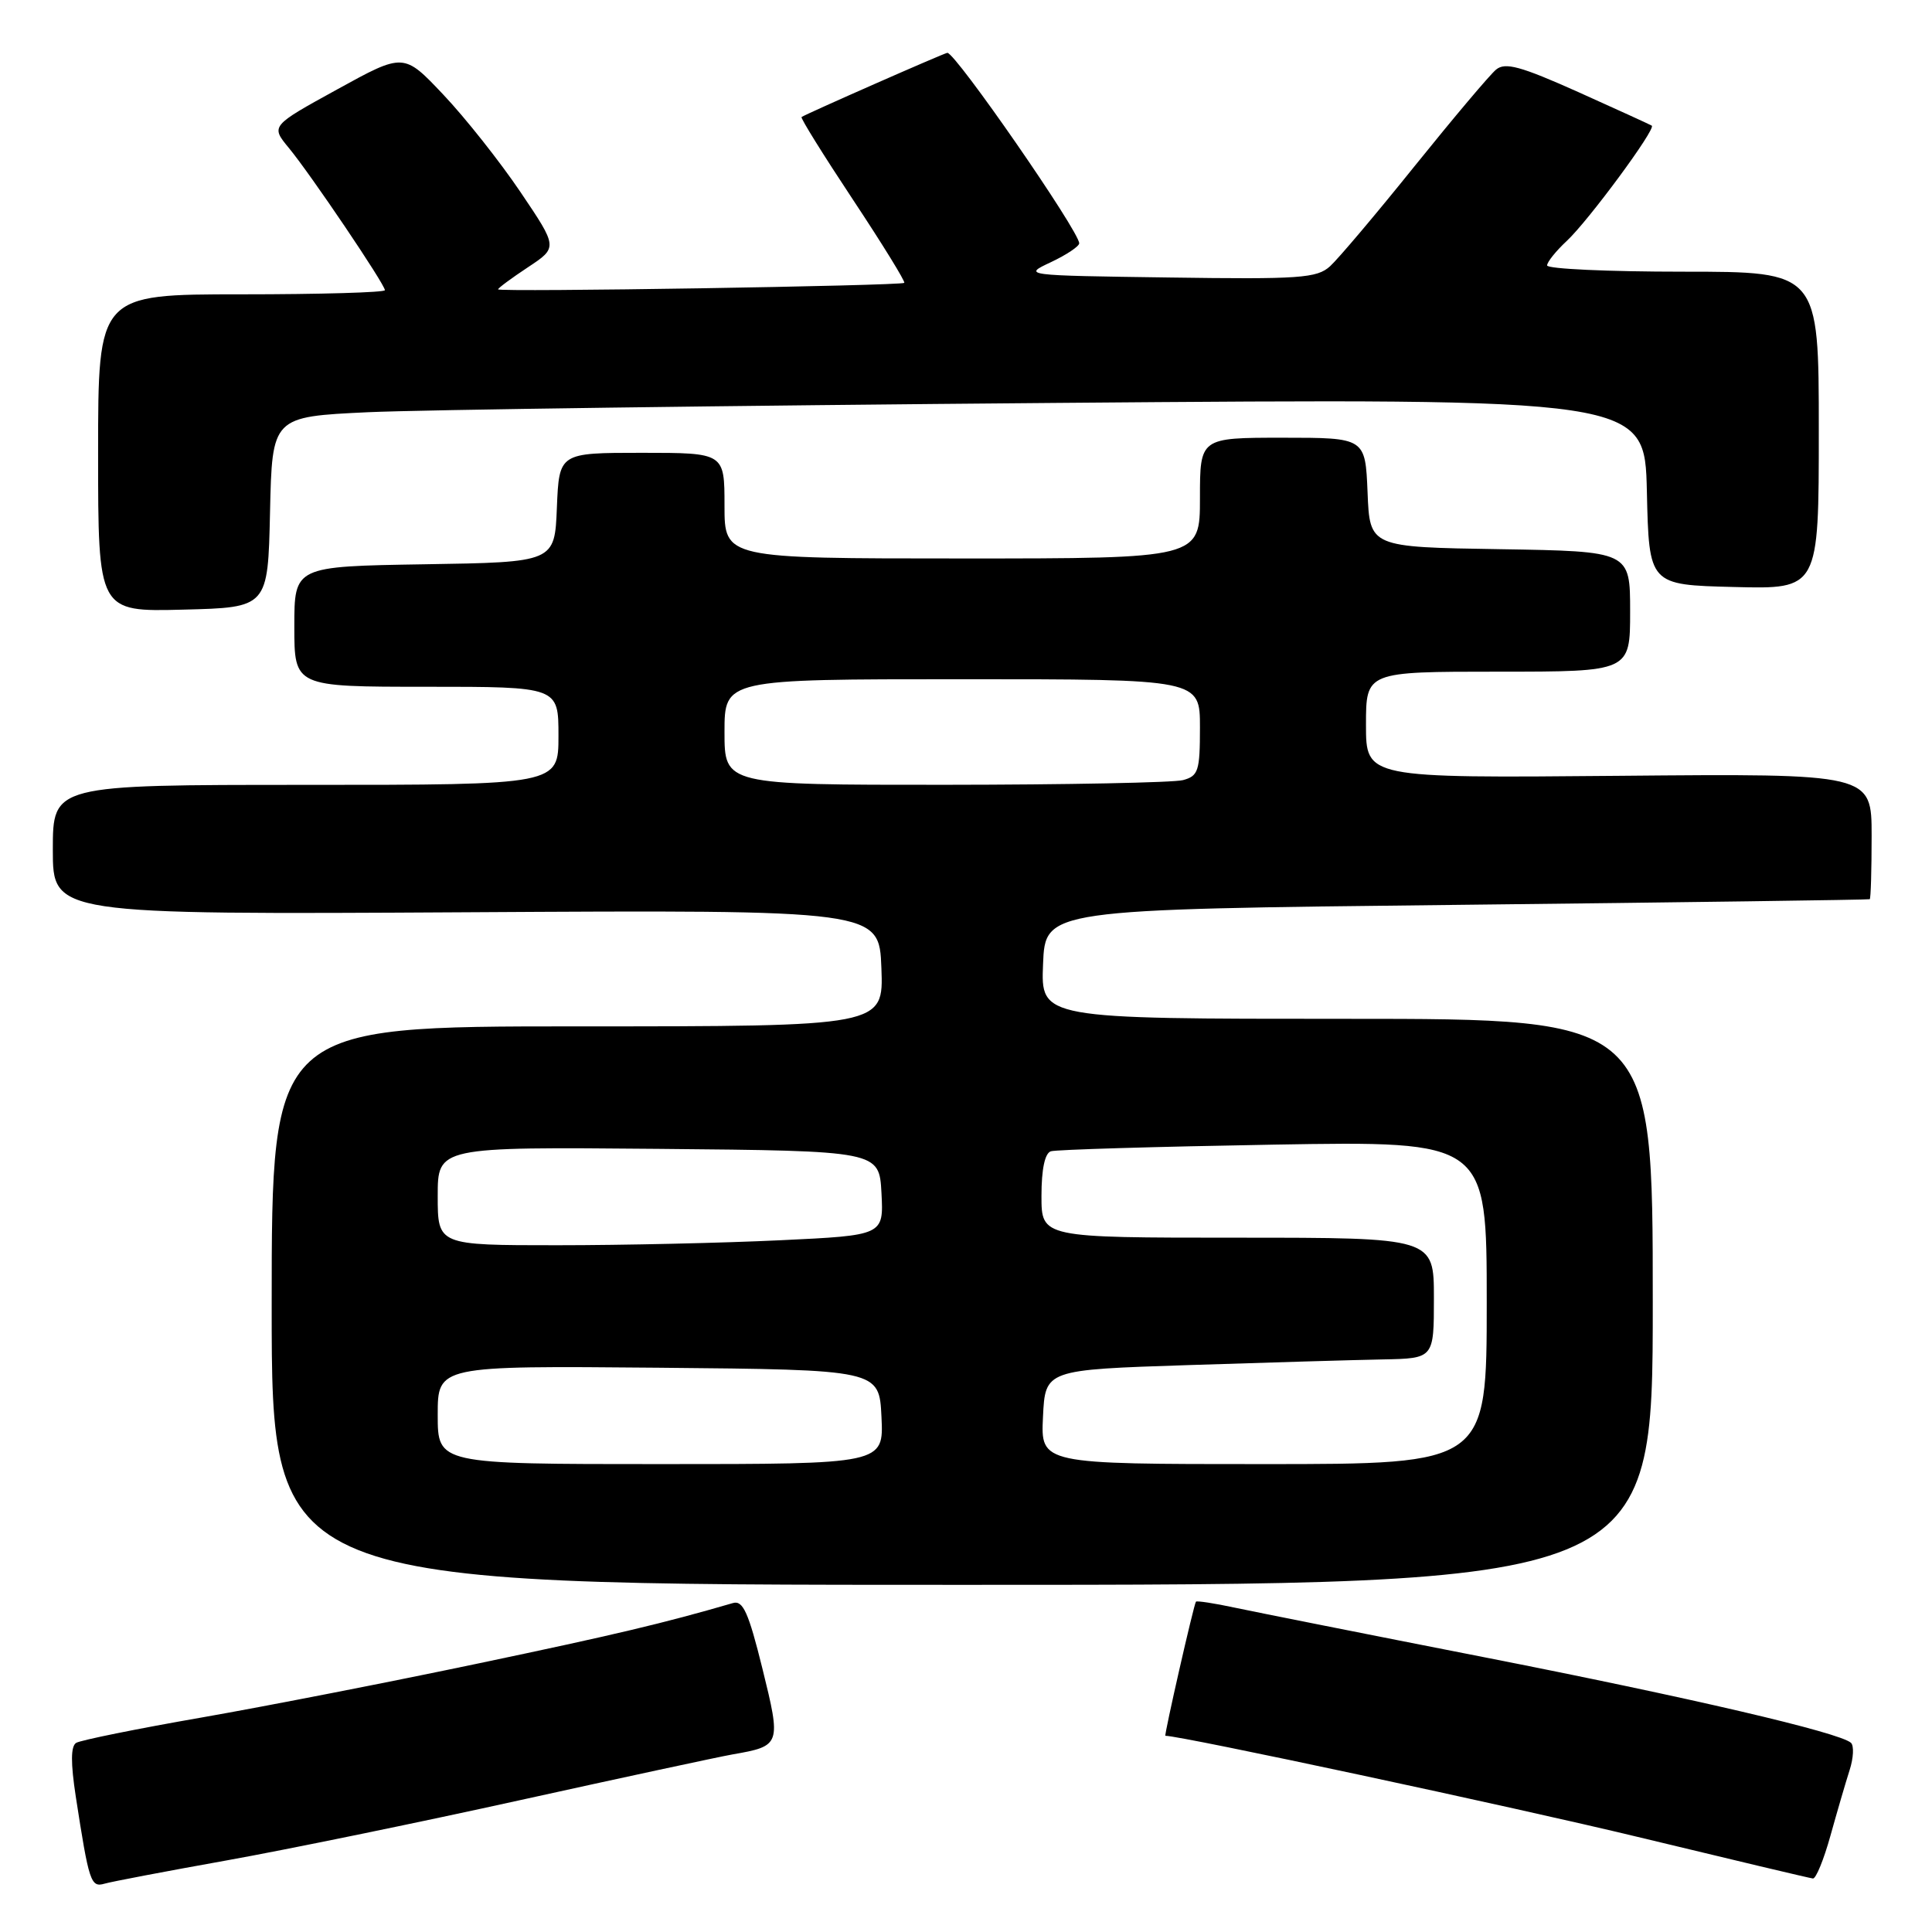 <?xml version="1.0" encoding="UTF-8" standalone="no"?>
<!DOCTYPE svg PUBLIC "-//W3C//DTD SVG 1.1//EN" "http://www.w3.org/Graphics/SVG/1.1/DTD/svg11.dtd" >
<svg xmlns="http://www.w3.org/2000/svg" xmlns:xlink="http://www.w3.org/1999/xlink" version="1.1" viewBox="0 0 256 256">
 <g >
 <path fill="currentColor"
d=" M 30.00 246.52 C 37.98 245.09 55.52 241.49 69.00 238.51 C 82.47 235.54 95.10 232.82 97.06 232.47 C 103.48 231.35 103.52 231.21 101.02 221.08 C 99.19 213.68 98.45 212.03 97.13 212.41 C 87.91 215.09 81.55 216.60 63.50 220.39 C 51.95 222.82 35.44 226.05 26.82 227.56 C 18.19 229.06 10.66 230.59 10.09 230.94 C 9.37 231.39 9.36 233.60 10.04 238.05 C 11.79 249.39 12.03 250.12 13.84 249.60 C 14.75 249.33 22.02 247.95 30.00 246.52 Z  M 242.54 243.25 C 243.42 240.09 244.56 236.18 245.08 234.56 C 245.60 232.95 245.68 231.31 245.26 230.93 C 243.76 229.57 224.01 224.96 196.50 219.56 C 181.10 216.54 166.30 213.59 163.60 213.02 C 160.91 212.44 158.60 212.09 158.47 212.23 C 158.19 212.57 154.22 230.00 154.42 230.00 C 156.51 230.00 200.51 239.42 217.00 243.40 C 229.38 246.39 239.82 248.87 240.22 248.91 C 240.62 248.96 241.66 246.41 242.54 243.25 Z  M 219.00 172.50 C 219.00 135.00 219.00 135.00 178.46 135.00 C 137.91 135.00 137.91 135.00 138.21 127.75 C 138.50 120.50 138.50 120.50 193.00 119.90 C 222.98 119.57 247.61 119.23 247.75 119.15 C 247.89 119.07 248.00 115.29 248.00 110.75 C 248.00 102.50 248.00 102.50 214.50 102.80 C 181.00 103.10 181.00 103.10 181.00 96.05 C 181.00 89.00 181.00 89.00 198.50 89.00 C 216.00 89.00 216.00 89.00 216.00 81.02 C 216.00 73.05 216.00 73.05 198.75 72.77 C 181.50 72.50 181.50 72.50 181.21 65.25 C 180.91 58.00 180.91 58.00 169.96 58.00 C 159.00 58.00 159.00 58.00 159.00 66.00 C 159.00 74.00 159.00 74.00 127.50 74.00 C 96.00 74.00 96.00 74.00 96.00 67.00 C 96.00 60.00 96.00 60.00 85.04 60.00 C 74.09 60.00 74.09 60.00 73.79 67.25 C 73.50 74.50 73.50 74.50 56.25 74.77 C 39.00 75.05 39.00 75.05 39.00 83.02 C 39.00 91.00 39.00 91.00 56.50 91.00 C 74.00 91.00 74.00 91.00 74.00 97.50 C 74.00 104.00 74.00 104.00 40.50 104.00 C 7.00 104.00 7.00 104.00 7.00 112.60 C 7.00 121.19 7.00 121.19 61.75 120.88 C 116.50 120.56 116.50 120.56 116.79 128.28 C 117.08 136.00 117.08 136.00 76.54 136.00 C 36.00 136.00 36.00 136.00 36.00 173.00 C 36.00 210.00 36.00 210.00 127.50 210.00 C 219.00 210.00 219.00 210.00 219.00 172.50 Z  M 35.78 67.86 C 36.06 55.22 36.06 55.22 48.78 54.62 C 55.78 54.30 96.70 53.74 139.72 53.39 C 217.94 52.76 217.94 52.76 218.22 65.13 C 218.50 77.50 218.50 77.50 229.75 77.78 C 241.00 78.07 241.00 78.07 241.00 57.03 C 241.00 36.00 241.00 36.00 223.00 36.00 C 213.10 36.00 205.00 35.63 205.00 35.17 C 205.00 34.72 206.17 33.26 207.61 31.92 C 210.46 29.27 219.47 17.06 218.87 16.65 C 218.67 16.52 214.27 14.51 209.11 12.19 C 201.47 8.77 199.44 8.22 198.24 9.22 C 197.42 9.89 192.58 15.64 187.47 21.98 C 182.37 28.33 177.31 34.31 176.24 35.28 C 174.50 36.86 172.25 37.02 154.90 36.77 C 135.53 36.50 135.50 36.50 139.25 34.74 C 141.31 33.77 143.00 32.64 143.00 32.24 C 142.99 30.63 126.63 7.00 125.53 7.00 C 125.18 7.00 106.60 15.18 106.21 15.51 C 106.05 15.64 109.12 20.57 113.03 26.47 C 116.94 32.37 119.99 37.32 119.82 37.48 C 119.37 37.87 66.00 38.73 66.00 38.34 C 66.00 38.17 67.78 36.85 69.96 35.41 C 73.92 32.79 73.92 32.79 68.96 25.44 C 66.24 21.41 61.64 15.60 58.75 12.55 C 53.50 6.99 53.50 6.99 44.69 11.84 C 35.87 16.69 35.87 16.69 38.27 19.60 C 41.13 23.05 51.00 37.68 51.00 38.45 C 51.00 38.75 42.45 39.00 32.00 39.00 C 13.00 39.00 13.00 39.00 13.00 60.03 C 13.00 81.07 13.00 81.07 24.25 80.78 C 35.50 80.50 35.50 80.50 35.78 67.86 Z  M 58.00 187.48 C 58.00 180.97 58.00 180.97 87.25 181.23 C 116.50 181.50 116.50 181.50 116.80 187.75 C 117.10 194.00 117.10 194.00 87.55 194.00 C 58.00 194.00 58.00 194.00 58.00 187.48 Z  M 138.20 187.75 C 138.50 181.50 138.50 181.50 157.50 180.88 C 167.95 180.54 179.54 180.20 183.25 180.13 C 190.00 180.00 190.00 180.00 190.00 172.00 C 190.00 164.00 190.00 164.00 164.00 164.00 C 138.00 164.00 138.00 164.00 138.00 158.47 C 138.00 154.92 138.45 152.80 139.25 152.55 C 139.94 152.33 153.21 151.94 168.75 151.67 C 197.00 151.19 197.00 151.19 197.00 172.59 C 197.00 194.00 197.00 194.00 167.45 194.00 C 137.90 194.00 137.90 194.00 138.20 187.75 Z  M 58.00 158.48 C 58.00 151.97 58.00 151.97 87.25 152.23 C 116.50 152.50 116.50 152.50 116.80 158.09 C 117.09 163.69 117.09 163.69 103.39 164.34 C 95.85 164.70 82.55 165.00 73.84 165.00 C 58.00 165.00 58.00 165.00 58.00 158.48 Z  M 96.00 97.00 C 96.00 90.00 96.00 90.00 127.50 90.00 C 159.00 90.00 159.00 90.00 159.00 96.38 C 159.00 102.16 158.79 102.82 156.75 103.37 C 155.51 103.70 141.34 103.98 125.25 103.99 C 96.00 104.00 96.00 104.00 96.00 97.00 Z "/>
</g>
</svg>